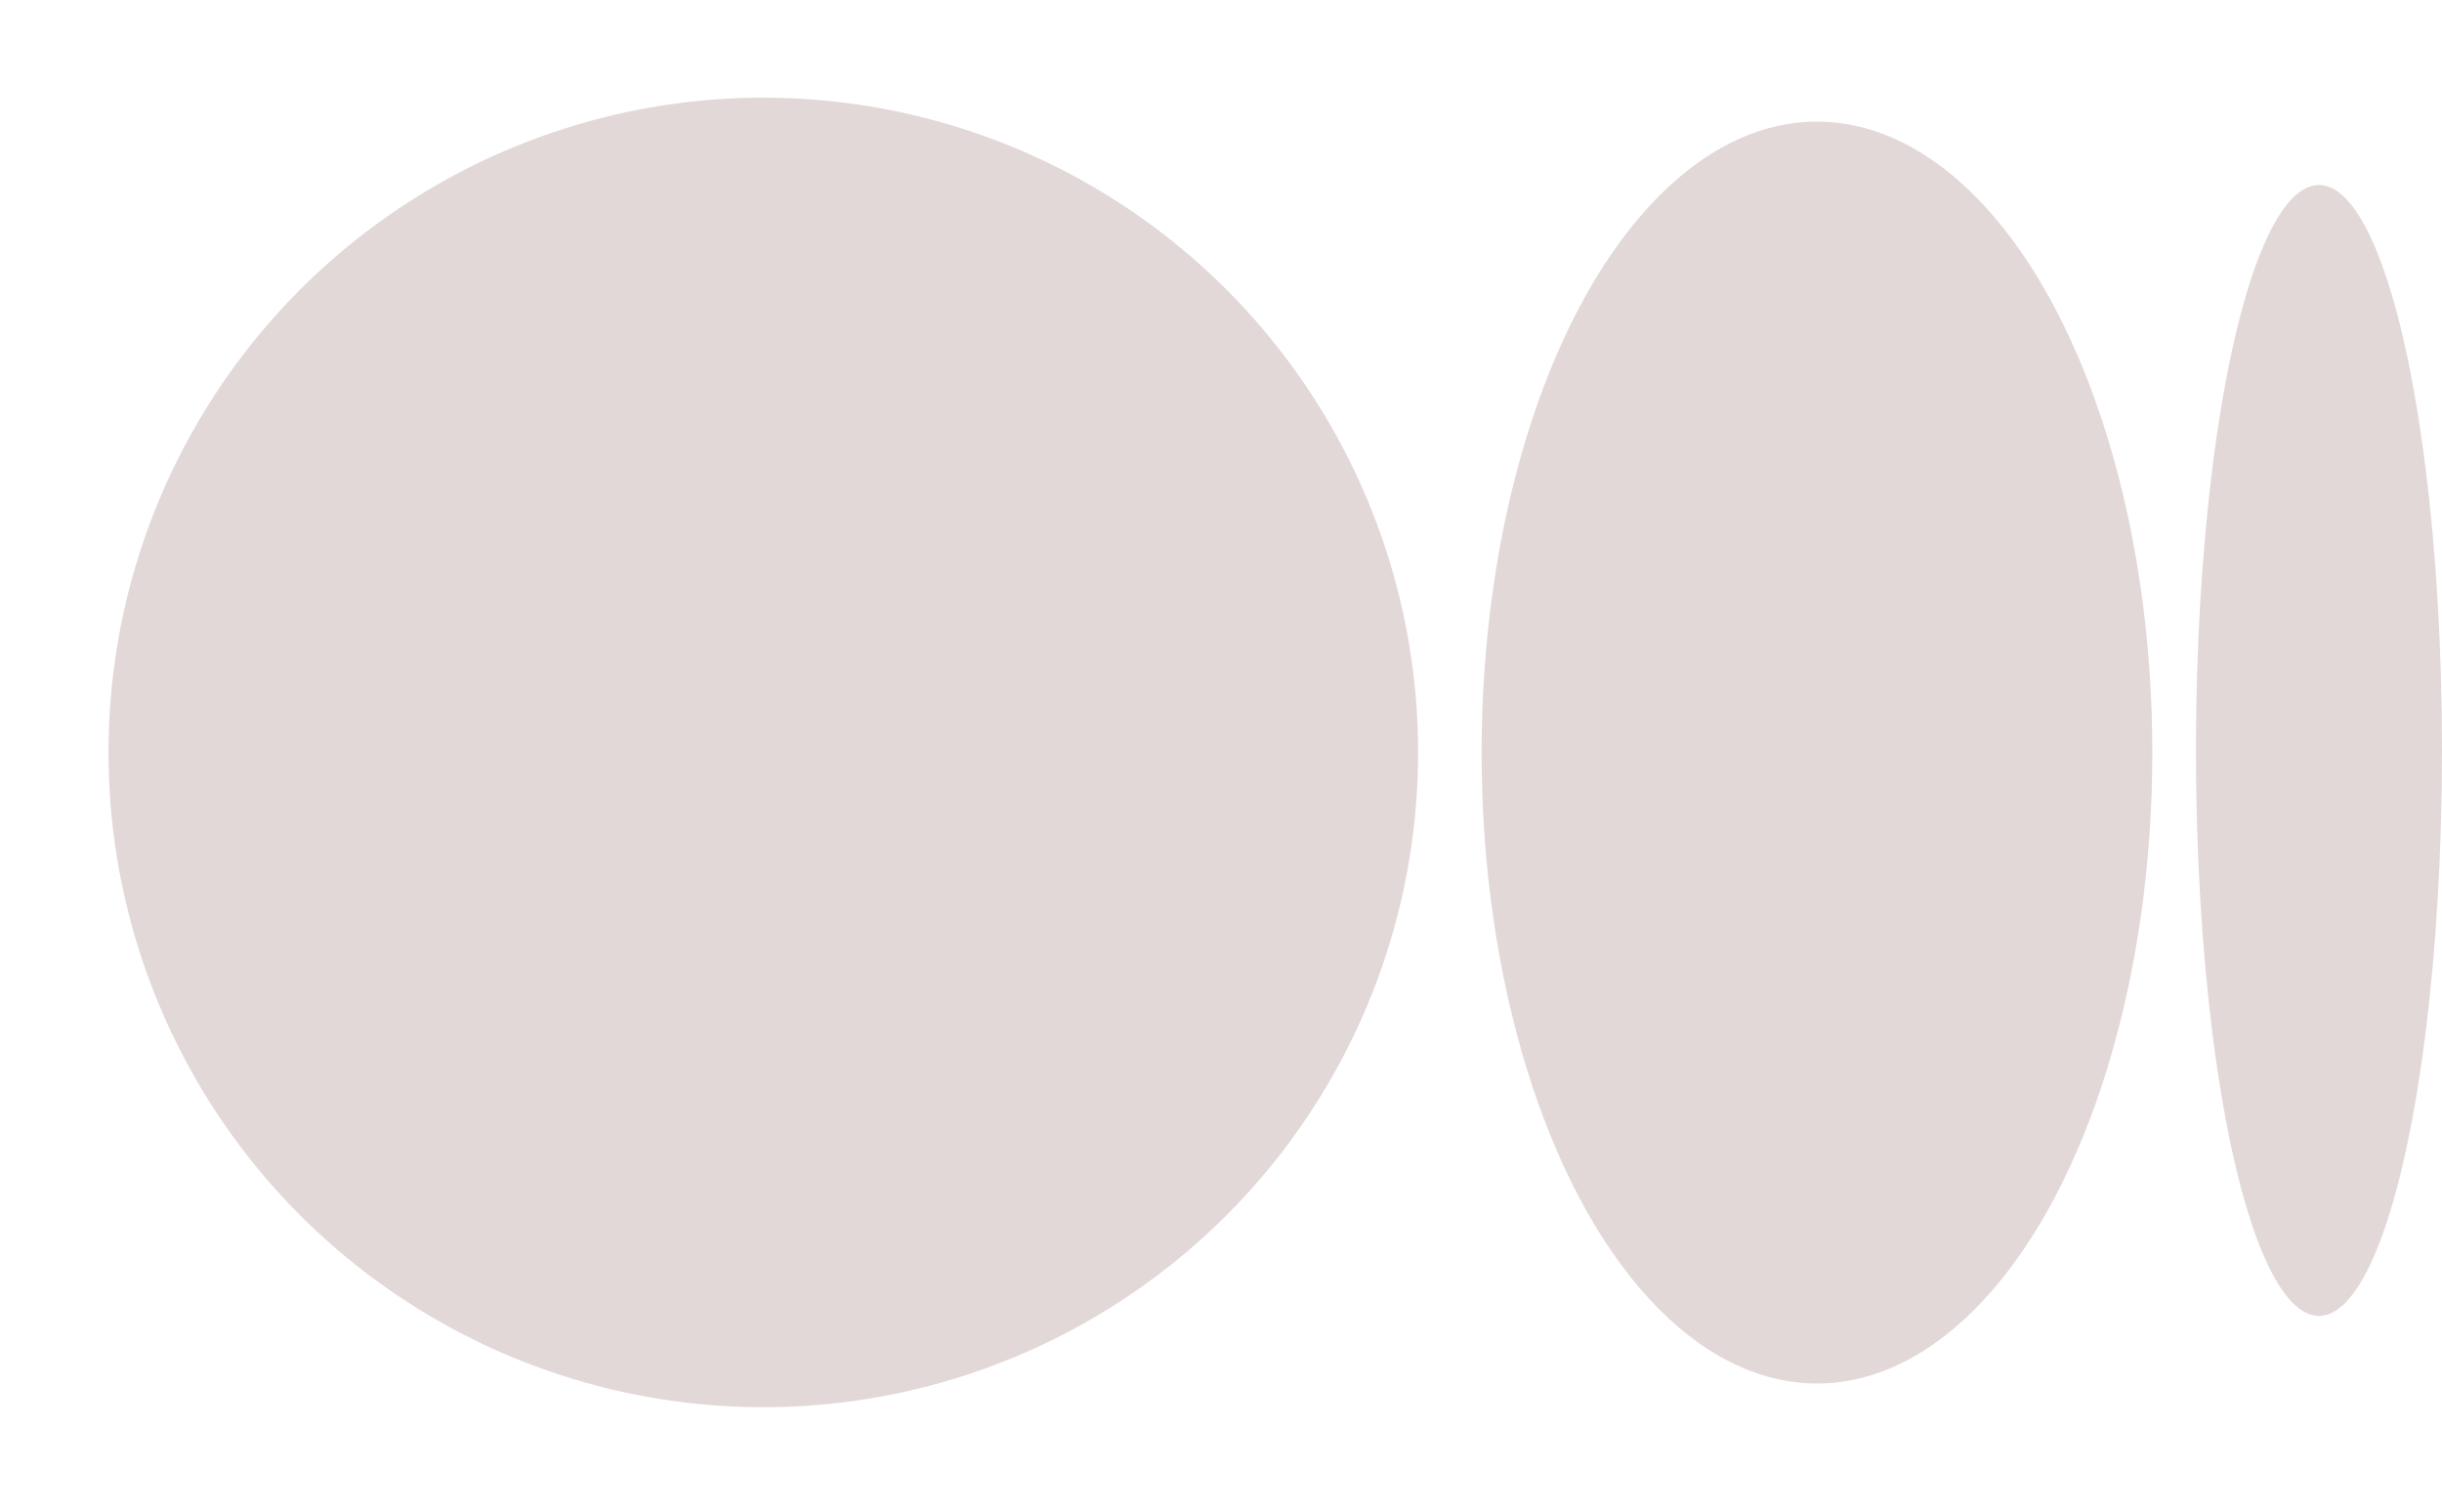 <svg width="21" height="13" viewBox="0 0 21 13" fill="none" xmlns="http://www.w3.org/2000/svg">
<circle cx="5.631" cy="5.631" r="5.631" transform="matrix(1 0 0 -1 0.933 12.102)" fill="#E3D8D8"/>
<ellipse cx="2.884" cy="5.426" rx="2.884" ry="5.426" transform="matrix(1 0 0 -1 12.741 11.898)" fill="#E3D8D8"/>
<ellipse cx="1.058" cy="4.863" rx="1.058" ry="4.863" transform="matrix(1 0 0 -1 18.884 11.317)" fill="#E3D8D8"/>
</svg>
